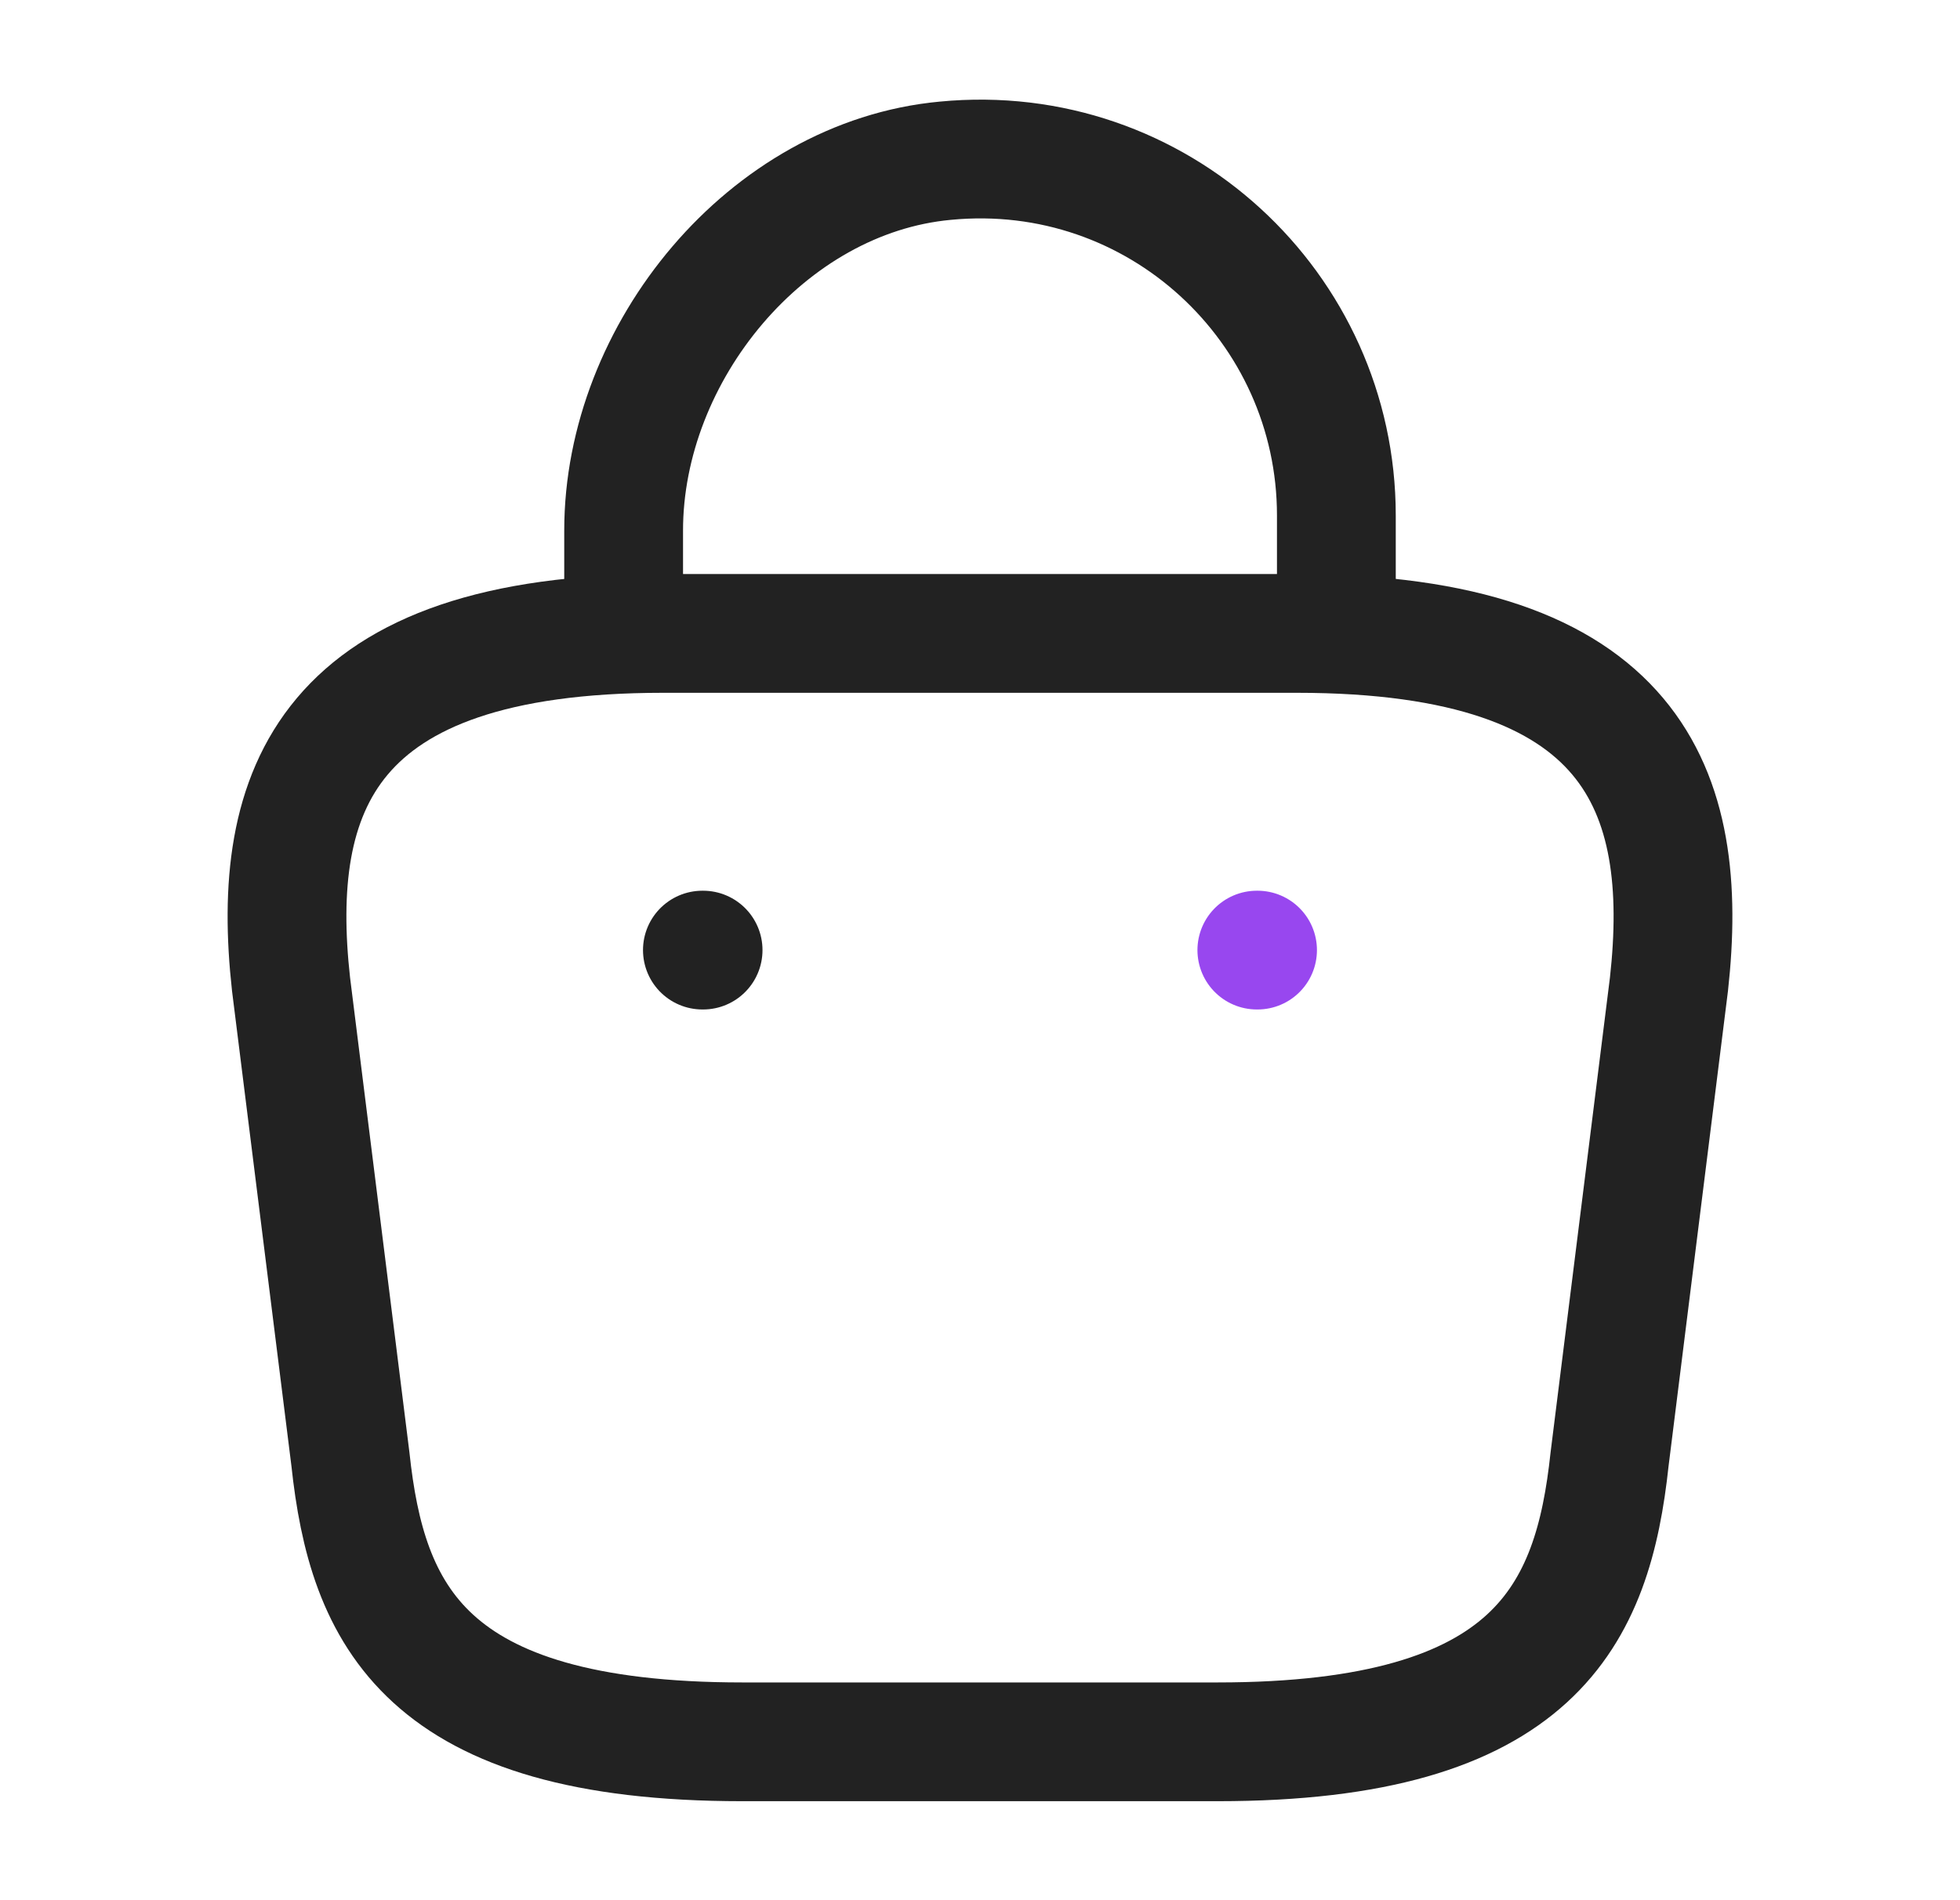 <svg width="33" height="32" viewBox="0 0 33 32" fill="none" xmlns="http://www.w3.org/2000/svg">
<path d="M10.5 10.227V8.933C10.5 5.933 12.913 2.987 15.913 2.707C19.487 2.36 22.5 5.173 22.5 8.68V10.52" stroke="#222222" stroke-width="2" stroke-miterlimit="10" stroke-linecap="round" stroke-linejoin="round"/>
<path d="M12.5 29.333H20.5C25.86 29.333 26.82 27.187 27.1 24.573L28.1 16.573C28.46 13.32 27.527 10.667 21.833 10.667H11.167C5.473 10.667 4.54 13.32 4.9 16.573L5.9 24.573C6.18 27.187 7.14 29.333 12.5 29.333Z" stroke="#222222" stroke-width="2" stroke-miterlimit="10" stroke-linecap="round" stroke-linejoin="round"/>
<path d="M21.161 16H21.173" stroke="#9847EF" stroke-width="2" stroke-linecap="round" stroke-linejoin="round"/>
<path d="M11.826 16H11.838" stroke="#222222" stroke-width="2" stroke-linecap="round" stroke-linejoin="round"/>
</svg>
